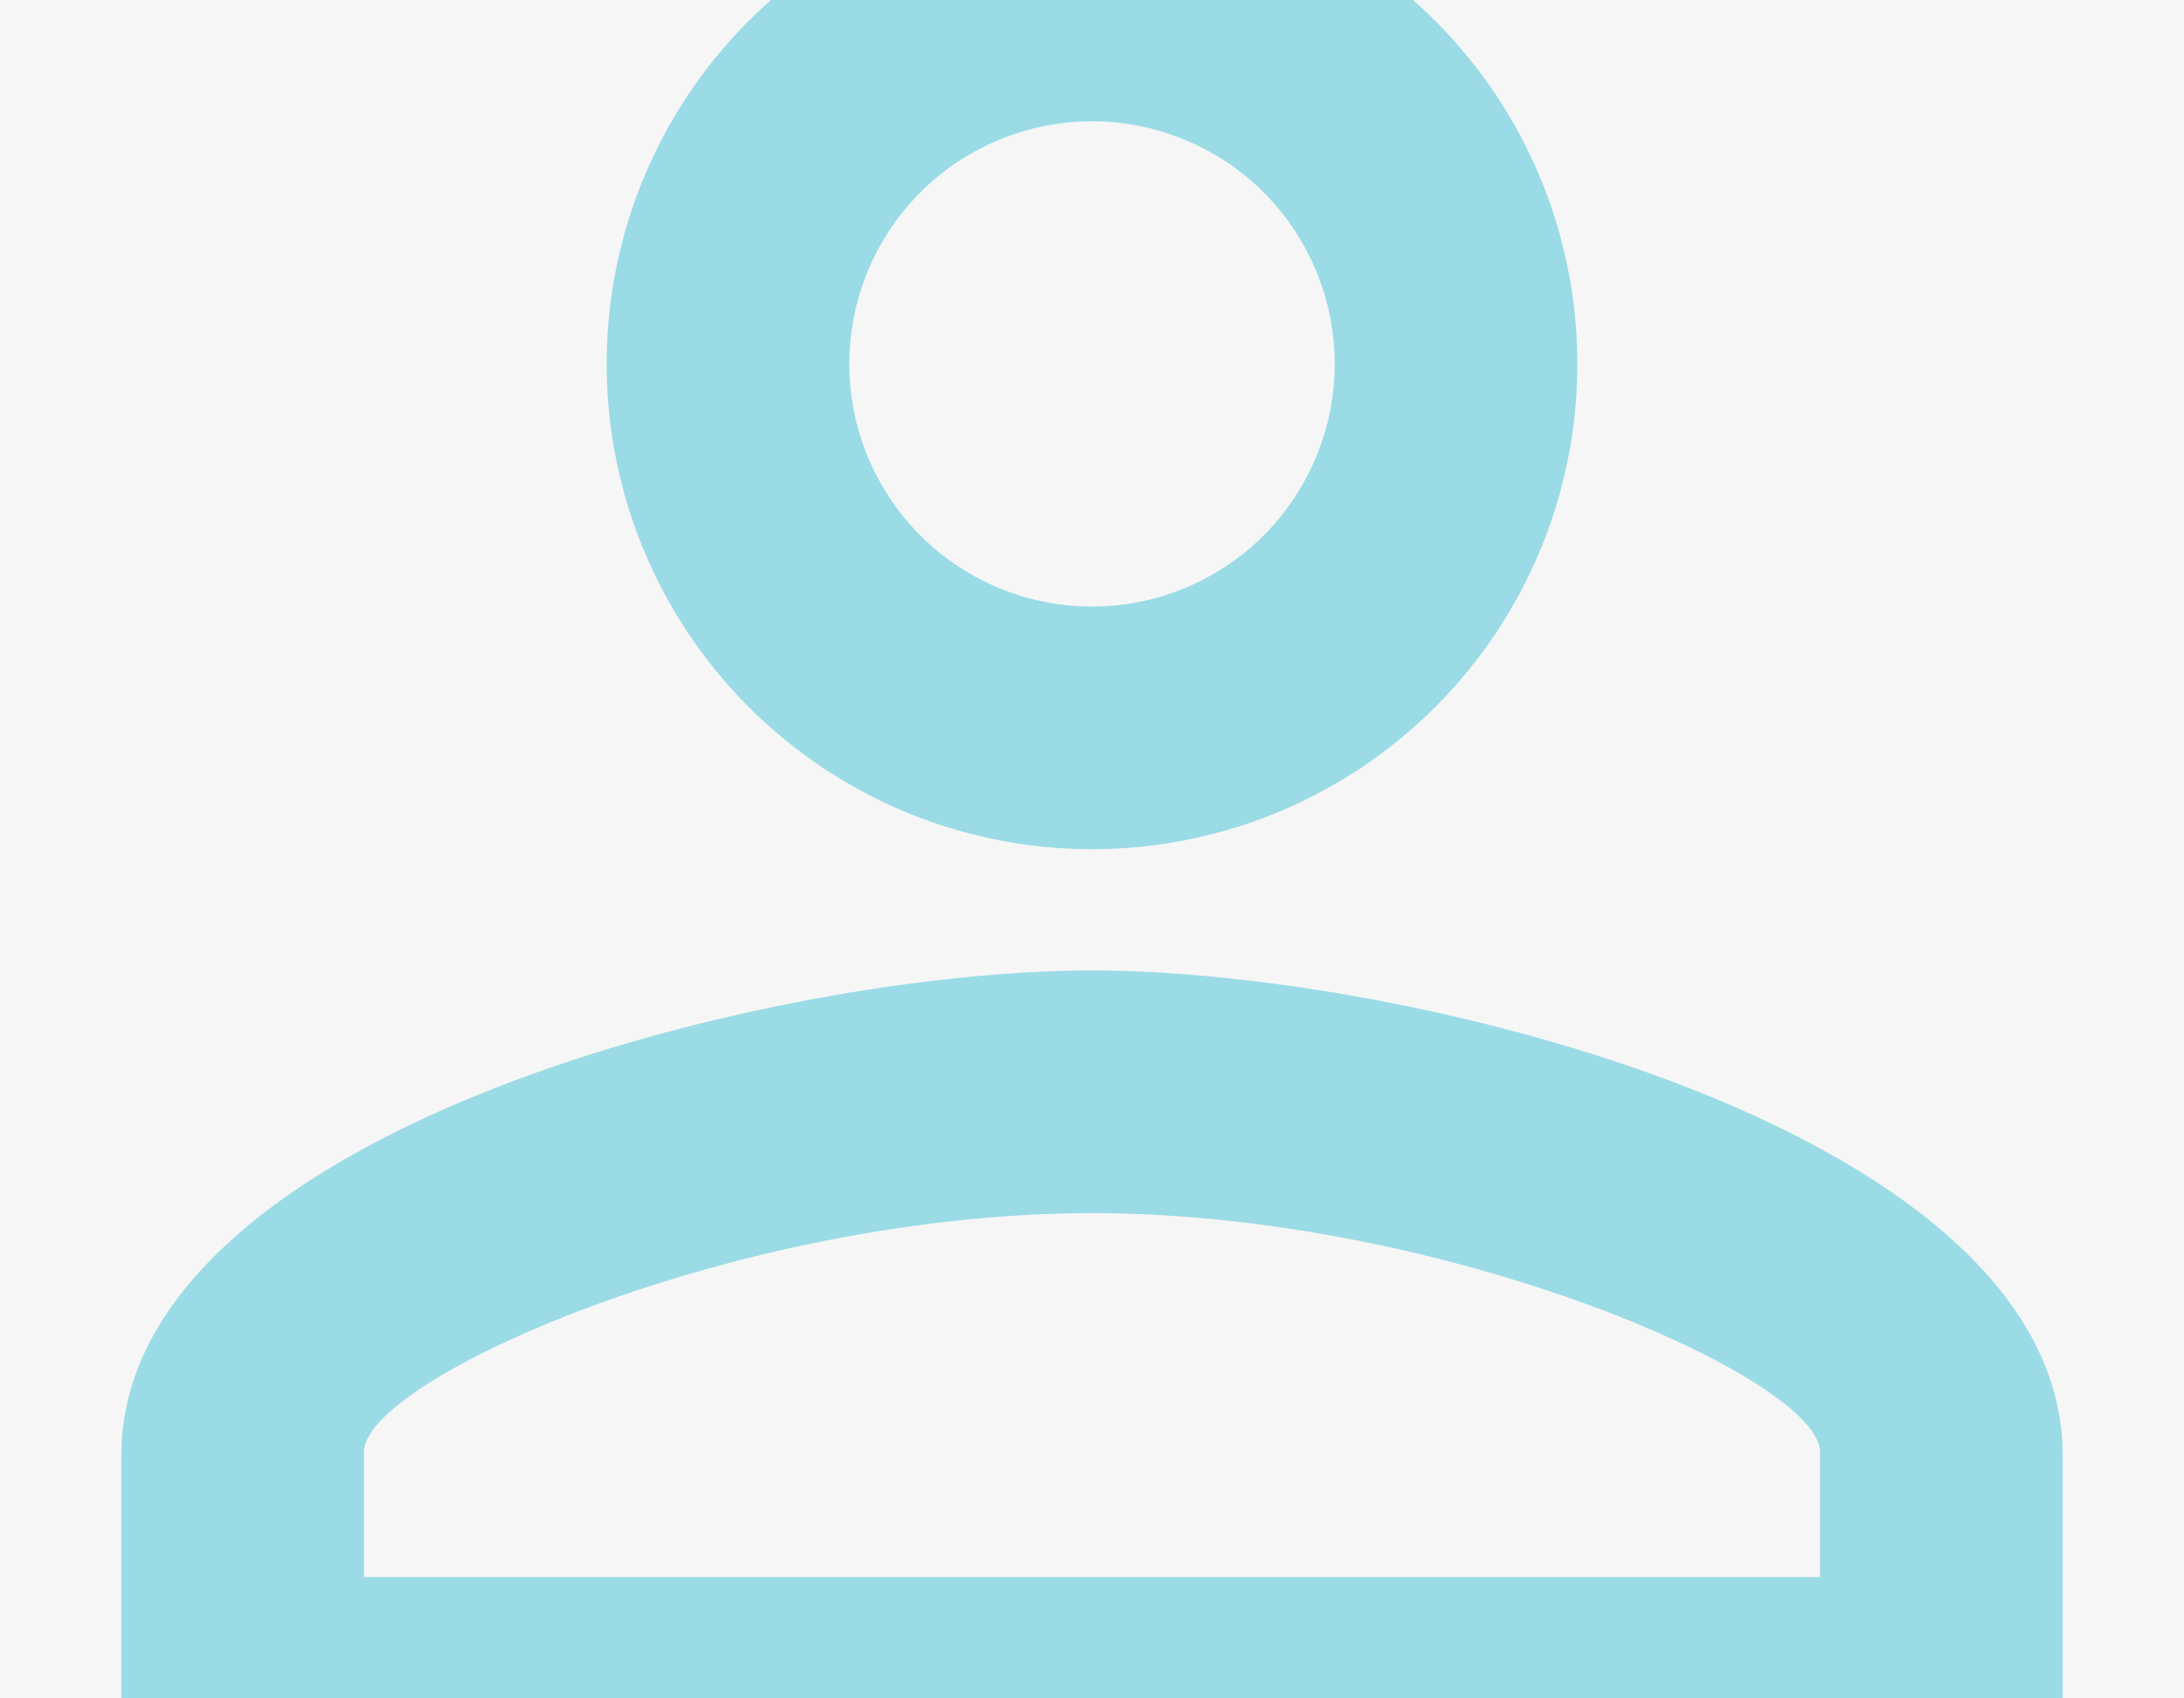 <svg xmlns="http://www.w3.org/2000/svg" xmlns:xlink="http://www.w3.org/1999/xlink" width="18" height="14" viewBox="0 0 18 14">
    <rect x="0" y="0" width="18" height="14" fill="#333333" stroke="none"/>
    <defs>
        <path id="a" d="M0 0h380v40H0z"/>
    </defs>
    <g fill="none" fill-rule="evenodd">
        <g transform="translate(-12 -13)">
            <use fill="#FFF" xlink:href="#a"/>
            <path stroke="#CCC" d="M.5.5h379v39H.5z"/>
        </g>
        <path fill="#F6F6F6" d="M-11-9.002A3 3 0 0 1-7.993-12H29v38H-7.993A3.009 3.009 0 0 1-11 23.002V-9.002z"/>
        <path fill="#9ADBE6" d="M9 1a2 2 0 1 1 0 4 2 2 0 0 1 0-4zm0 9c2.926 0 6 1.364 6 1.969V13H3v-1.031C3 11.364 6.074 10 9 10zM9-1a3.999 3.999 0 1 0 0 8 3.999 3.999 0 1 0 0-8zm0 9c-2.665 0-8 1.335-8 4v3h16v-3c0-2.665-5.335-4-8-4z"/>
    </g>
</svg>

